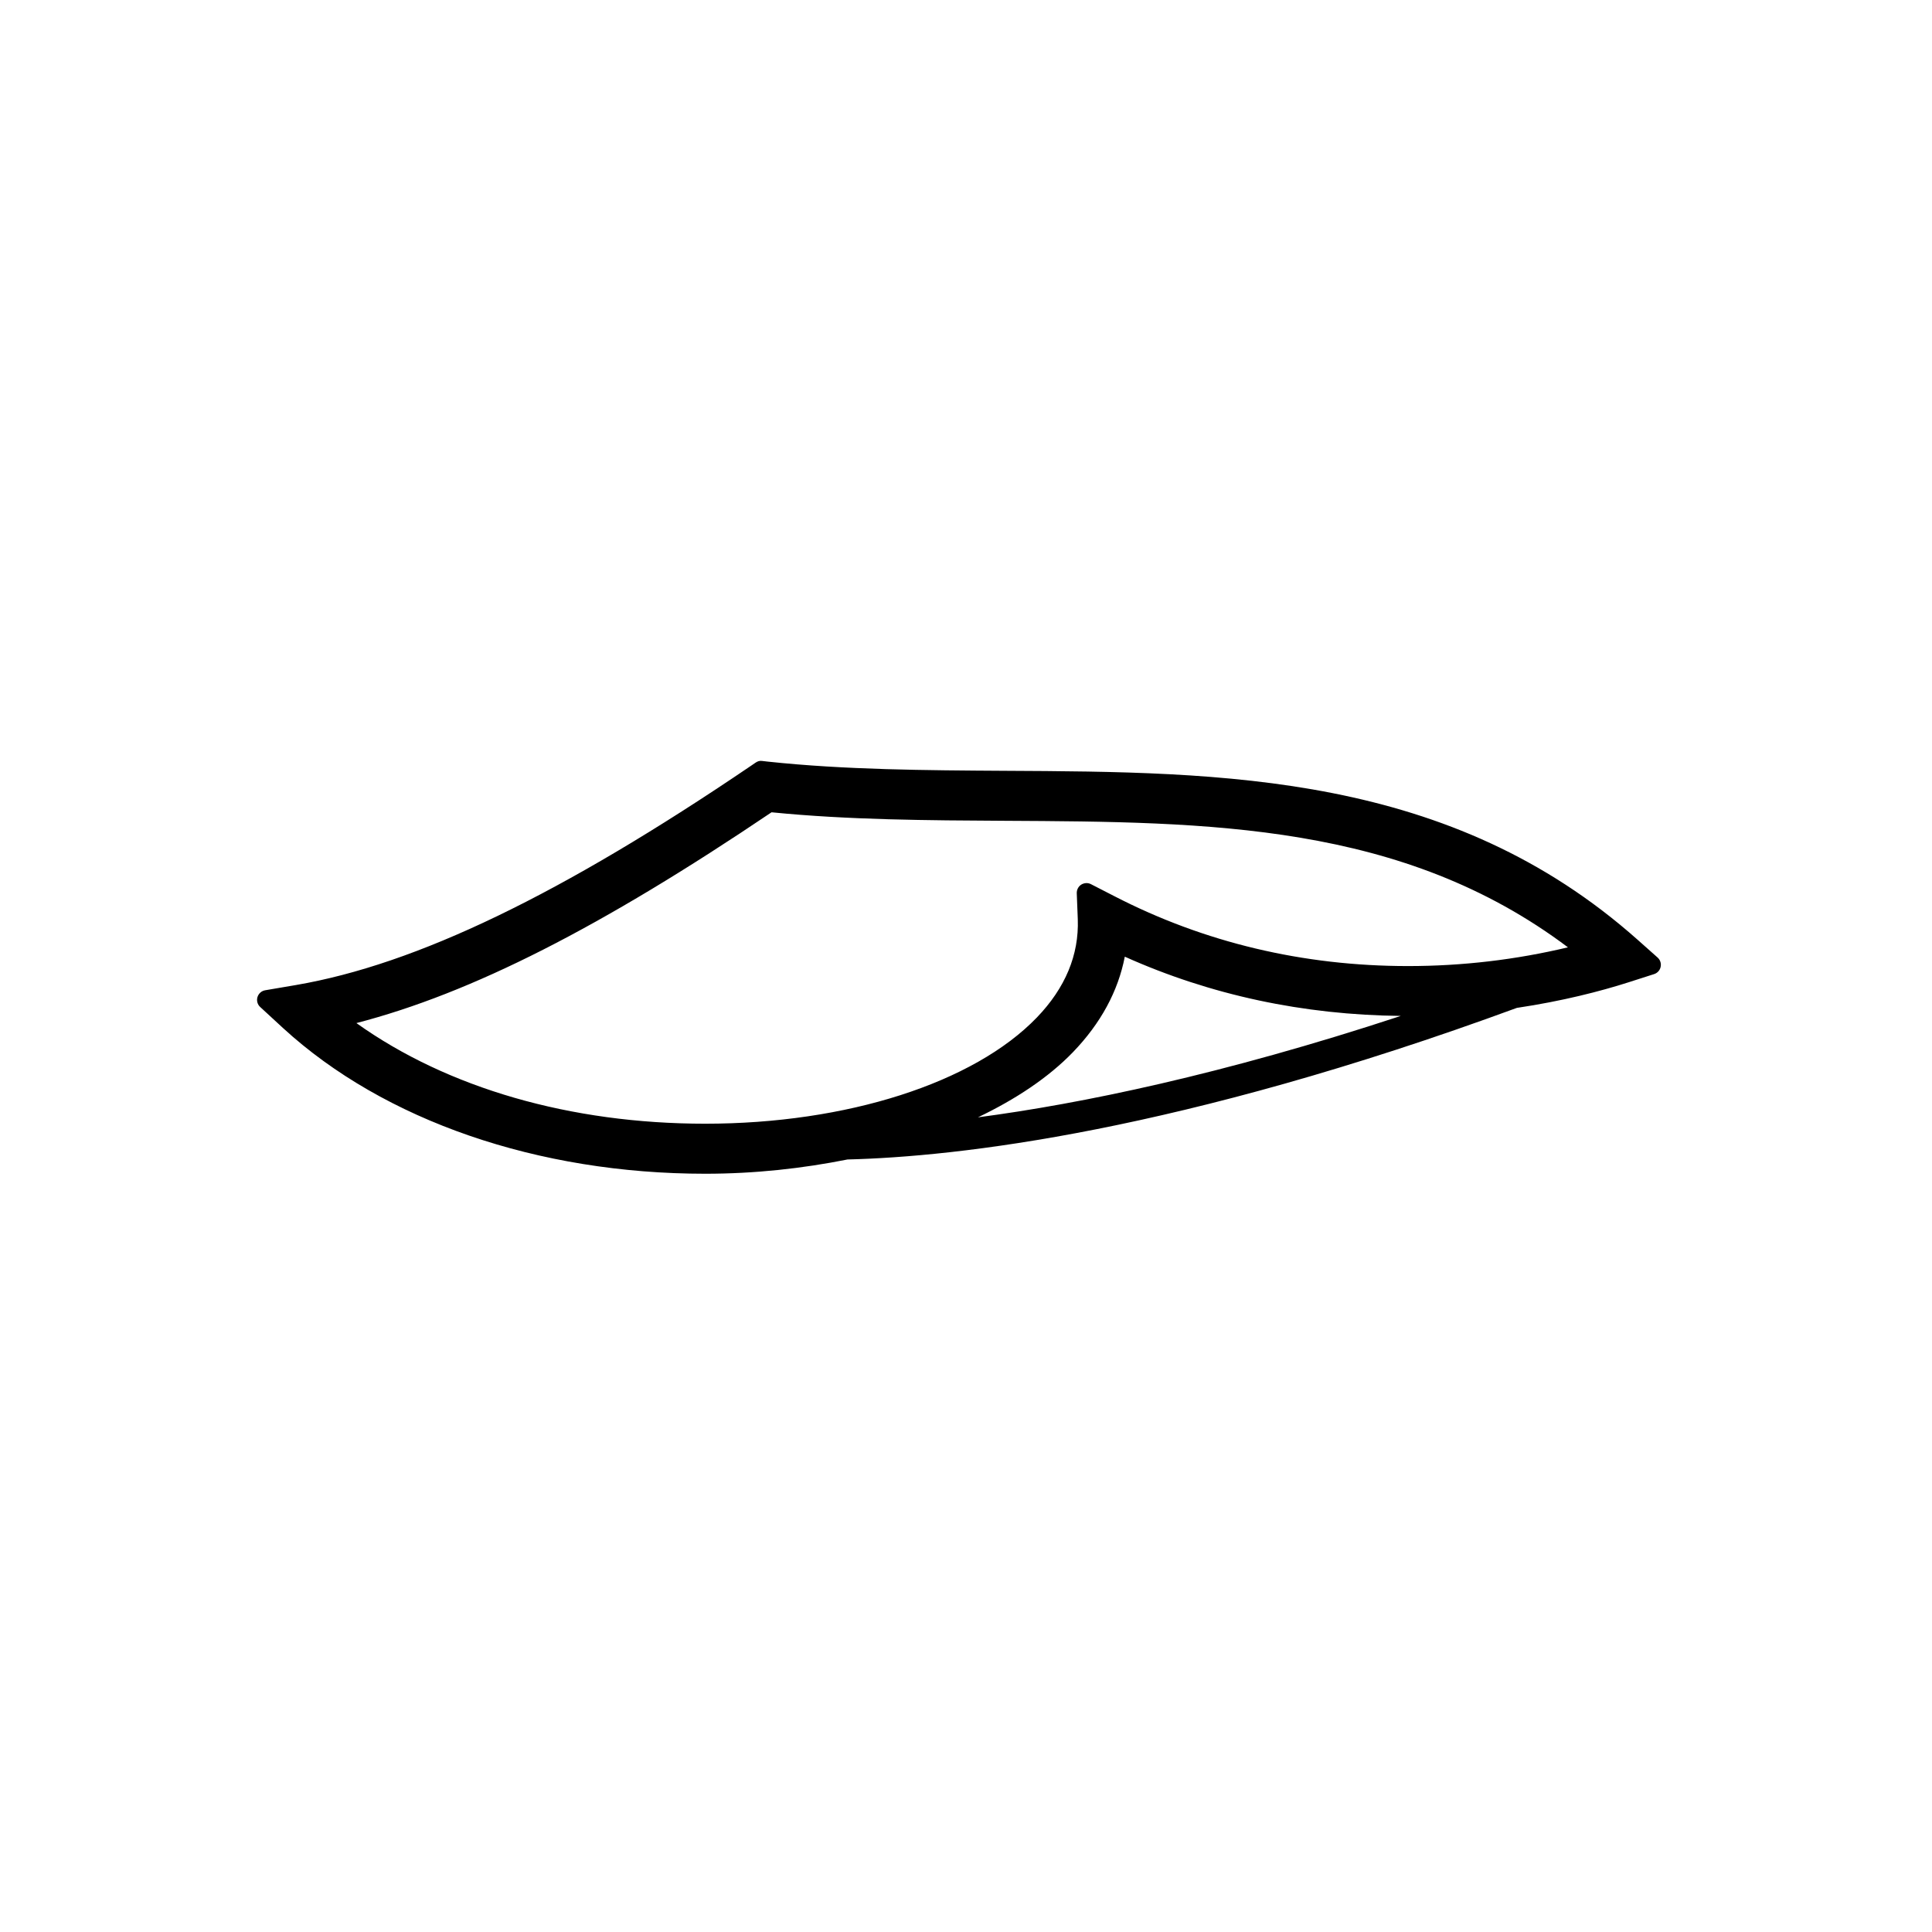 <svg width="57" height="57" viewBox="0 0 57 57" fill="none" xmlns="http://www.w3.org/2000/svg">
<path fill-rule="evenodd" clip-rule="evenodd" d="M31.654 31.044C32.475 30.192 32.988 29.245 33.185 28.225C35.715 29.36 38.454 29.943 41.328 29.973C36.054 31.708 31.884 32.565 28.852 32.965C29.97 32.43 30.934 31.789 31.654 31.044ZM31.798 27.122C31.836 28.173 31.43 29.148 30.59 30.02C28.726 31.953 24.977 33.153 20.806 33.153C16.833 33.153 13.205 32.104 10.515 30.184C13.915 29.301 17.731 27.361 22.763 23.965C25.043 24.192 27.382 24.203 29.644 24.216C35.672 24.248 41.375 24.278 46.259 27.949C44.73 28.314 43.146 28.502 41.542 28.502C38.446 28.502 35.528 27.808 32.873 26.438L32.187 26.086C32.098 26.039 31.989 26.045 31.902 26.098C31.814 26.153 31.765 26.251 31.768 26.353L31.798 27.122ZM48.903 28.249L48.315 27.726C42.784 22.81 36.108 22.774 29.64 22.741C27.326 22.727 24.931 22.713 22.653 22.47L22.489 22.451C22.415 22.438 22.35 22.461 22.294 22.499L22.158 22.592C16.551 26.398 12.284 28.453 8.729 29.062L7.824 29.216C7.717 29.234 7.628 29.312 7.596 29.418C7.565 29.524 7.596 29.637 7.678 29.711L8.354 30.334C11.332 33.063 15.87 34.629 20.806 34.629C22.268 34.629 23.679 34.473 25.005 34.208C28.226 34.129 34.785 33.397 44.751 29.736C46.095 29.536 47.221 29.245 48.05 28.98L48.801 28.739C48.899 28.708 48.974 28.626 48.994 28.525C49.016 28.423 48.982 28.319 48.903 28.249Z" fill="black"/>
</svg>

